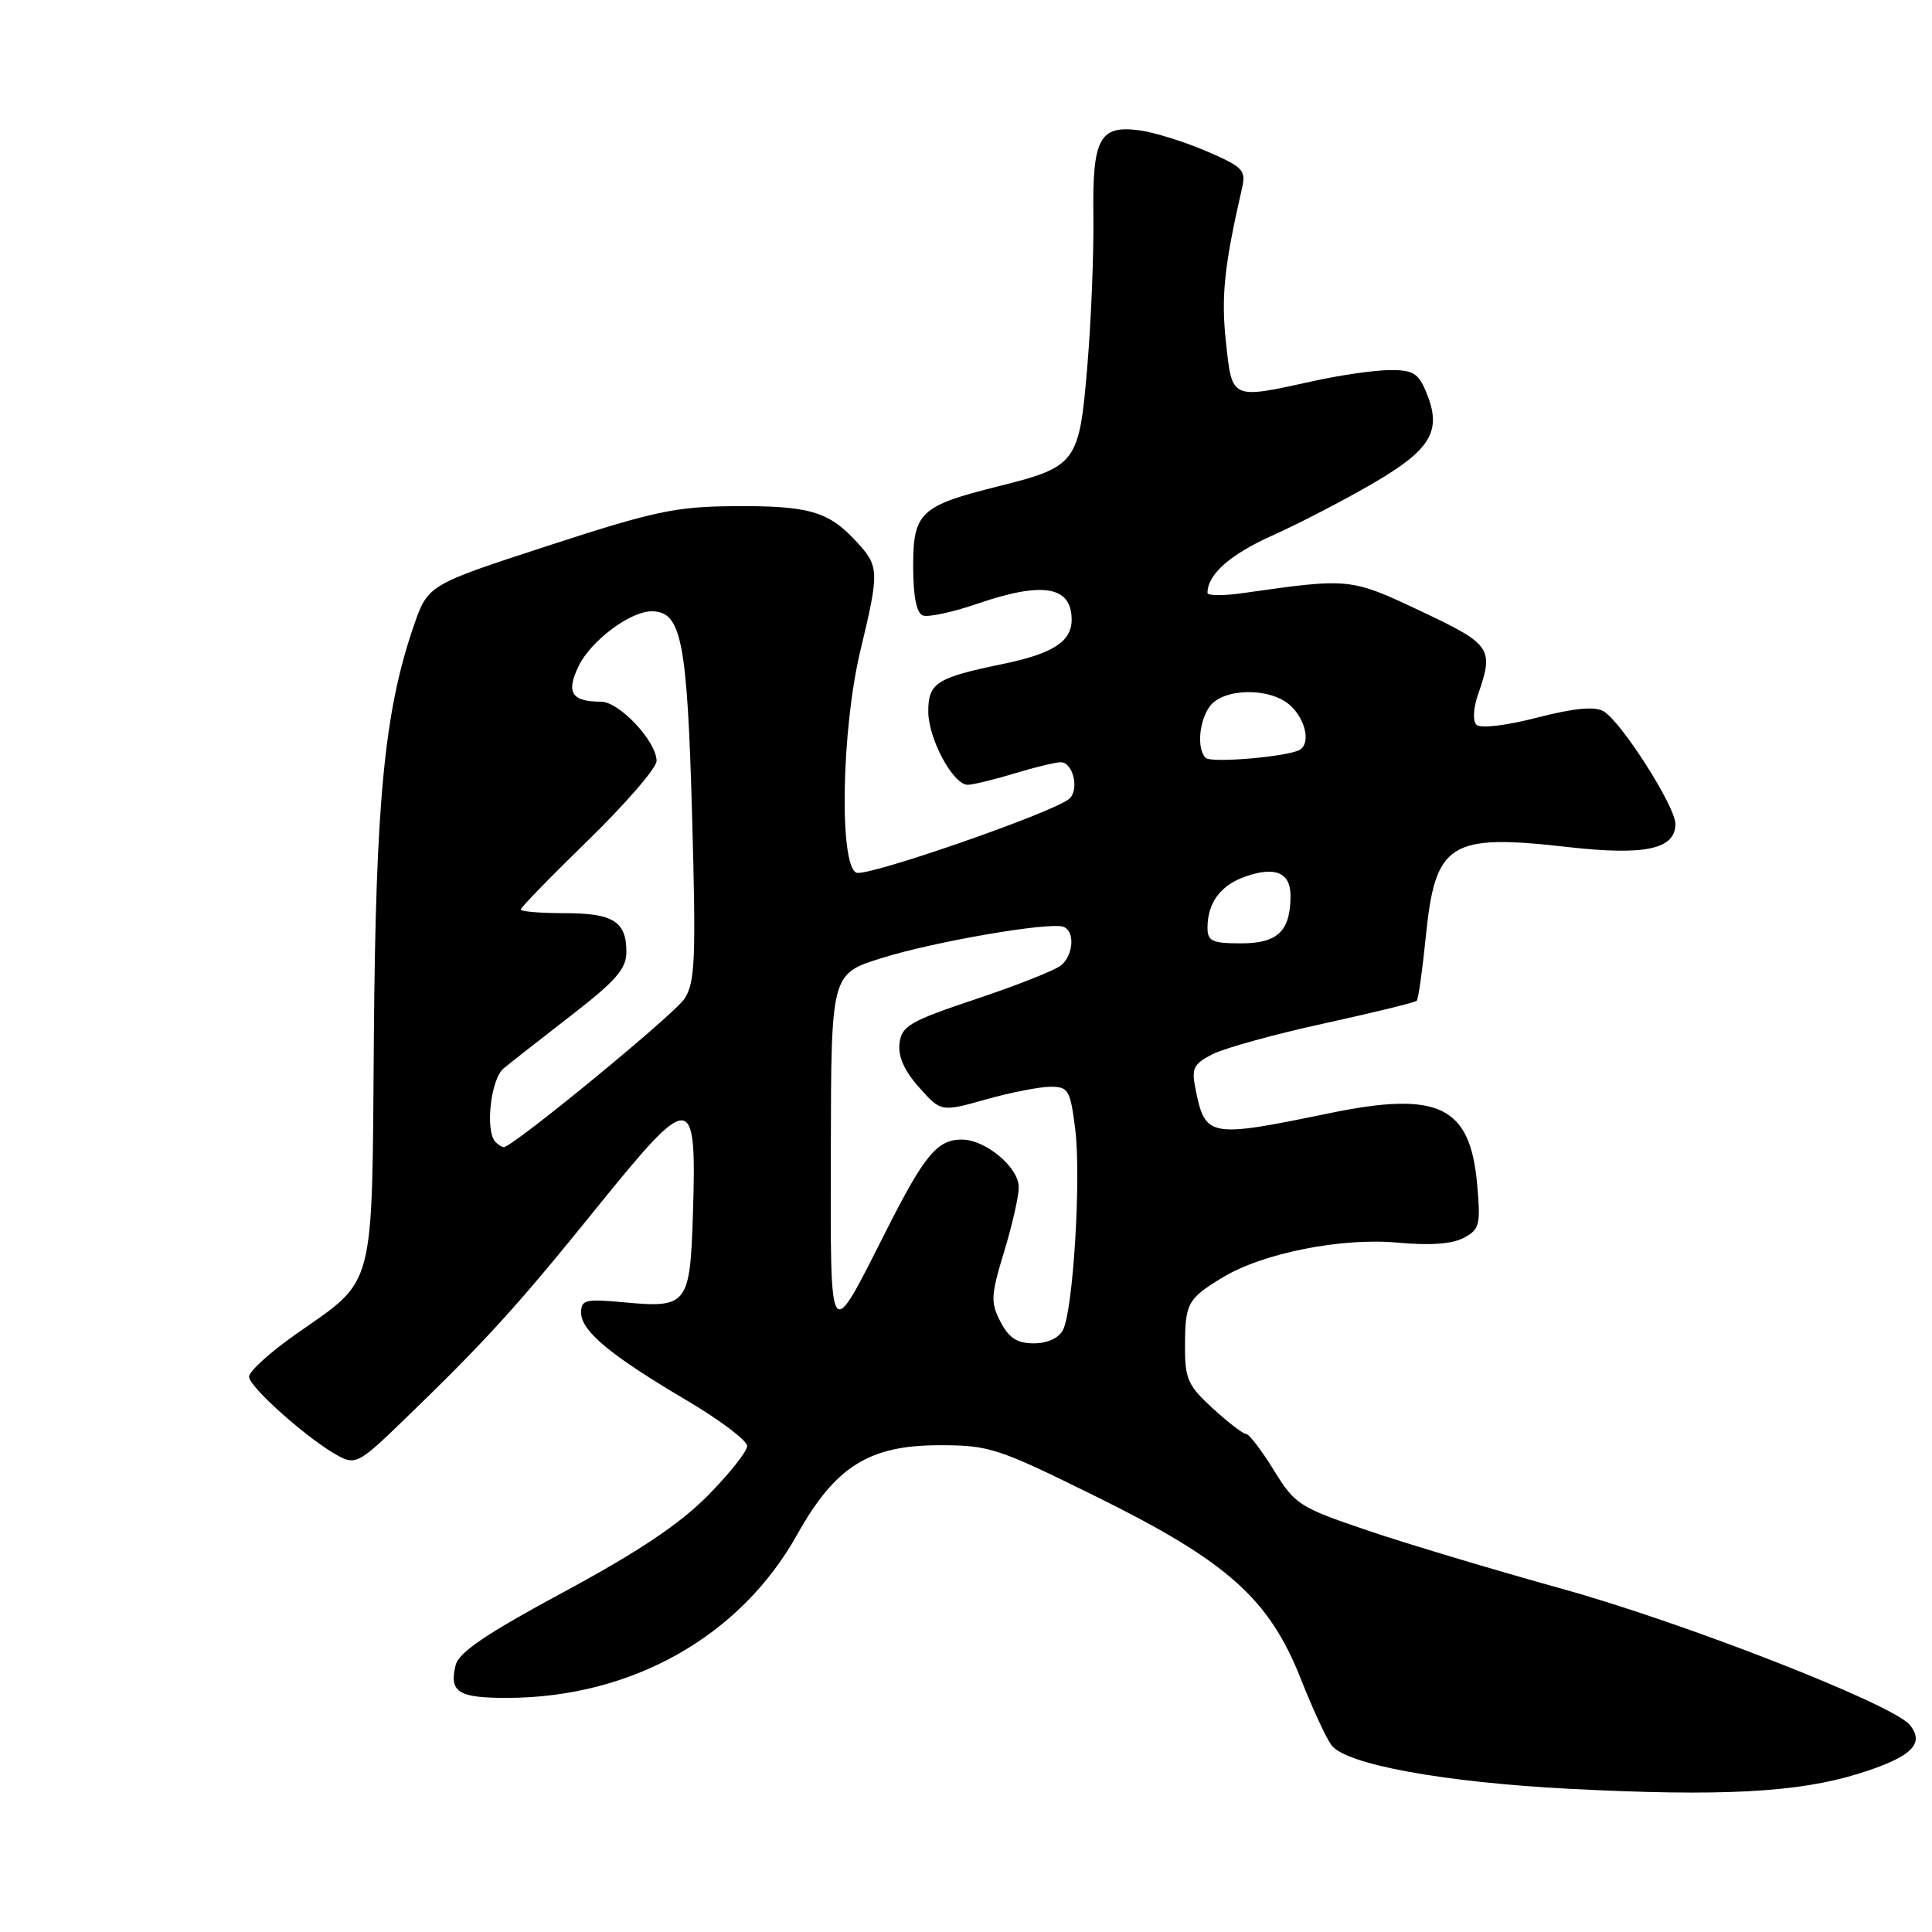 <?xml version="1.0" encoding="UTF-8" standalone="no"?>
<!DOCTYPE svg PUBLIC "-//W3C//DTD SVG 1.1//EN" "http://www.w3.org/Graphics/SVG/1.1/DTD/svg11.dtd" >
<svg xmlns="http://www.w3.org/2000/svg" xmlns:xlink="http://www.w3.org/1999/xlink" version="1.1" viewBox="0 0 256 256">
 <g >
 <path fill="currentColor"
d=" M 246.30 235.01 C 253.27 232.84 255.12 231.06 253.05 228.55 C 250.77 225.81 223.32 215.07 207.00 210.53 C 197.93 208.01 186.27 204.52 181.11 202.76 C 172.17 199.73 171.58 199.35 168.78 194.79 C 167.15 192.15 165.50 190.00 165.11 190.00 C 164.71 190.00 162.73 188.48 160.70 186.62 C 157.40 183.60 157.00 182.71 157.02 178.37 C 157.03 172.68 157.36 172.09 162.00 169.27 C 167.35 166.03 177.79 163.96 185.25 164.66 C 189.49 165.05 192.43 164.84 193.96 164.02 C 196.07 162.89 196.21 162.31 195.72 156.82 C 194.78 146.53 190.58 144.53 176.13 147.51 C 160.15 150.81 159.70 150.73 158.40 144.24 C 157.86 141.57 158.16 140.97 160.64 139.70 C 162.21 138.89 168.86 137.05 175.41 135.62 C 181.97 134.18 187.51 132.83 187.72 132.61 C 187.94 132.40 188.48 128.55 188.93 124.07 C 190.19 111.63 192.06 110.45 207.78 112.24 C 217.97 113.39 222.00 112.53 222.00 109.18 C 222.00 106.84 214.77 95.53 212.45 94.23 C 211.27 93.57 208.50 93.84 203.63 95.10 C 199.50 96.16 196.15 96.55 195.64 96.04 C 195.12 95.52 195.22 93.80 195.88 91.93 C 197.97 85.92 197.59 85.37 188.25 80.97 C 178.94 76.58 178.87 76.57 164.75 78.58 C 162.14 78.96 160.00 78.95 160.00 78.56 C 160.00 76.12 162.99 73.47 168.59 70.96 C 172.14 69.37 178.17 66.24 182.01 64.00 C 189.67 59.52 191.10 57.07 188.99 51.98 C 187.94 49.44 187.23 49.01 184.13 49.04 C 182.13 49.05 177.57 49.71 174.00 50.50 C 163.05 52.91 163.27 53.00 162.44 45.30 C 161.79 39.24 162.22 35.20 164.58 24.91 C 165.12 22.55 164.70 22.12 159.86 20.03 C 156.94 18.78 152.94 17.53 150.98 17.27 C 145.67 16.56 144.73 18.33 144.88 28.75 C 144.94 33.56 144.59 42.44 144.08 48.47 C 143.01 61.37 142.66 61.84 132.31 64.43 C 121.93 67.02 121.00 67.89 121.00 75.05 C 121.00 79.01 121.44 81.23 122.28 81.55 C 122.98 81.82 126.20 81.13 129.44 80.02 C 138.19 77.01 142.00 77.65 142.00 82.13 C 142.00 85.01 139.48 86.63 132.83 87.99 C 124.08 89.80 123.00 90.49 123.00 94.29 C 123.01 97.90 126.30 104.01 128.24 103.99 C 128.93 103.98 131.71 103.31 134.41 102.49 C 137.11 101.67 139.87 101.00 140.54 101.00 C 142.22 101.00 143.06 104.71 141.65 105.87 C 139.41 107.72 114.96 116.20 113.49 115.64 C 111.17 114.74 111.49 96.70 114.01 86.19 C 116.55 75.60 116.52 75.04 113.40 71.68 C 109.76 67.74 107.10 66.99 97.18 67.07 C 89.54 67.13 86.60 67.75 72.60 72.32 C 56.69 77.50 56.69 77.50 54.80 83.00 C 50.94 94.25 49.79 106.10 49.54 137.31 C 49.27 171.57 49.86 169.31 39.16 176.82 C 35.77 179.20 33.00 181.72 33.00 182.42 C 33.00 183.79 41.00 190.88 44.88 192.94 C 47.09 194.12 47.67 193.81 53.31 188.35 C 64.36 177.67 68.41 173.23 79.00 160.12 C 91.68 144.44 92.32 144.48 91.82 160.79 C 91.44 172.88 91.09 173.35 82.75 172.57 C 77.58 172.09 77.00 172.22 77.00 173.93 C 77.00 176.36 80.87 179.58 90.93 185.52 C 95.37 188.14 99.00 190.88 99.00 191.60 C 99.00 192.32 96.64 195.29 93.75 198.21 C 90.02 201.98 84.52 205.65 74.73 210.93 C 64.53 216.42 60.80 218.94 60.38 220.62 C 59.48 224.23 60.71 225.00 67.31 224.98 C 83.76 224.91 98.08 216.83 105.61 203.37 C 110.68 194.31 115.15 191.50 124.50 191.50 C 131.14 191.50 132.21 191.86 145.48 198.42 C 162.66 206.92 168.20 211.88 172.38 222.50 C 173.90 226.35 175.71 230.28 176.42 231.24 C 178.31 233.79 191.21 236.16 208.00 237.03 C 228.03 238.06 238.22 237.53 246.30 235.01 Z  M 132.57 175.14 C 131.24 172.57 131.29 171.66 133.04 165.89 C 134.11 162.38 134.99 158.52 134.99 157.32 C 135.00 154.69 130.60 151.00 127.44 151.00 C 124.21 151.00 122.51 153.03 117.53 162.87 C 109.74 178.27 110.05 178.72 110.09 152.27 C 110.13 129.04 110.13 129.04 116.82 126.95 C 123.77 124.77 138.96 122.15 140.89 122.80 C 142.45 123.32 142.27 126.53 140.60 127.91 C 139.84 128.55 134.77 130.56 129.35 132.37 C 120.53 135.32 119.47 135.94 119.19 138.25 C 118.98 139.99 119.83 141.90 121.79 144.09 C 124.70 147.35 124.70 147.35 130.67 145.67 C 133.95 144.75 137.79 144.00 139.20 144.00 C 141.57 144.00 141.82 144.43 142.47 149.61 C 143.28 156.05 142.20 173.65 140.84 176.25 C 140.29 177.31 138.77 178.00 136.99 178.00 C 134.77 178.00 133.69 177.30 132.57 175.14 Z  M 65.67 151.33 C 64.25 149.91 65.01 142.97 66.75 141.55 C 67.71 140.76 71.76 137.59 75.75 134.50 C 81.62 129.95 83.00 128.37 83.00 126.14 C 83.00 122.09 81.25 121.00 74.80 121.00 C 71.61 121.00 69.00 120.78 69.00 120.52 C 69.00 120.25 73.05 116.09 78.00 111.27 C 82.95 106.44 87.00 101.75 87.00 100.83 C 87.00 98.25 82.08 93.00 79.66 92.98 C 75.71 92.96 74.97 91.78 76.68 88.24 C 78.29 84.91 83.51 81.00 86.34 81.00 C 90.29 81.00 91.05 84.84 91.70 107.82 C 92.24 127.13 92.11 130.18 90.70 132.34 C 89.31 134.45 67.94 152.00 66.75 152.00 C 66.52 152.00 66.03 151.70 65.67 151.33 Z  M 160.00 122.93 C 160.00 119.63 161.73 117.29 165.01 116.15 C 168.97 114.76 171.00 115.62 171.00 118.67 C 171.00 123.37 169.31 125.00 164.46 125.00 C 160.62 125.00 160.00 124.71 160.00 122.93 Z  M 159.75 100.42 C 158.57 99.24 158.87 95.56 160.30 93.60 C 162.10 91.15 168.31 91.06 170.95 93.46 C 172.99 95.30 173.68 98.46 172.25 99.34 C 170.74 100.26 160.48 101.15 159.75 100.42 Z "/>
</g>
</svg>